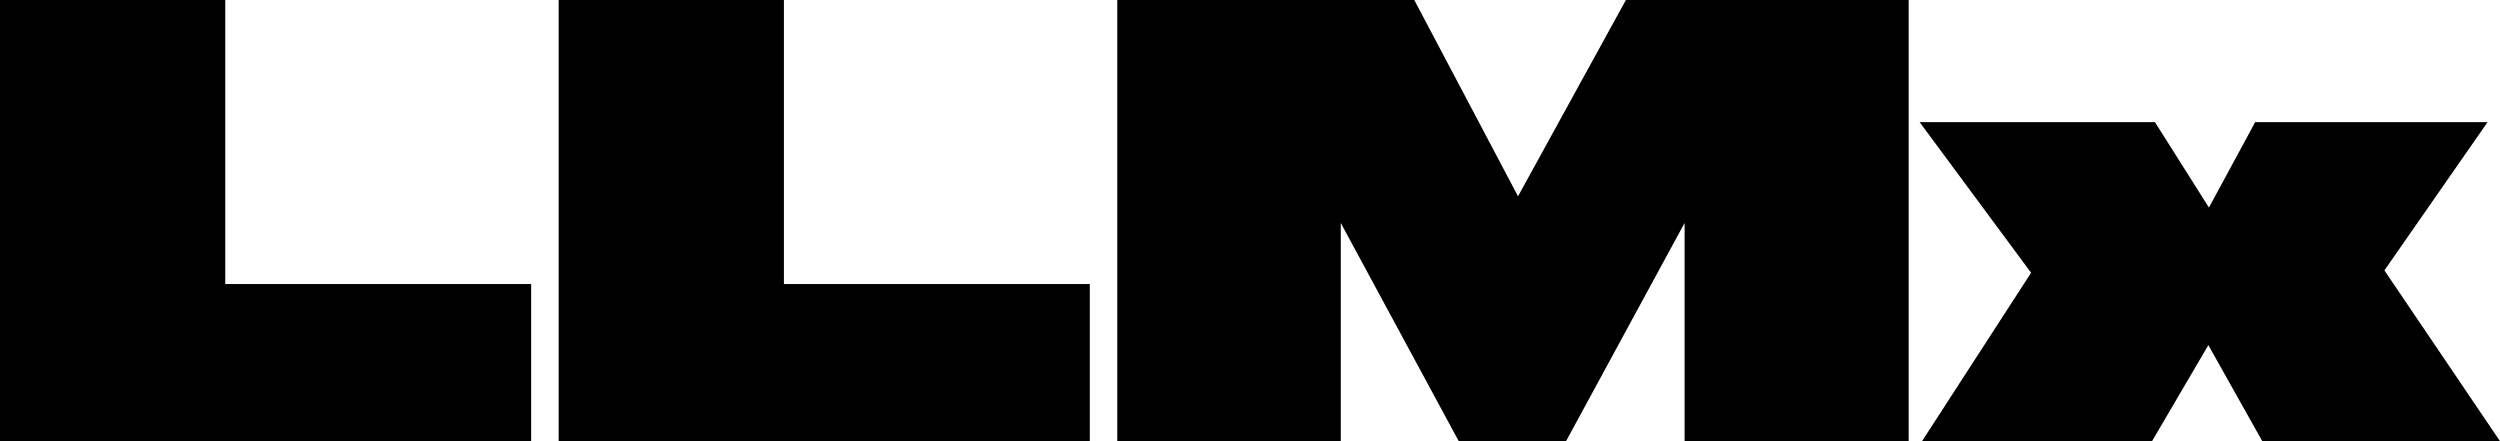 <svg width="680" height="120" viewBox="0 0 680 120" fill="none" xmlns="http://www.w3.org/2000/svg">
<path d="M585.351 120H522.789L552.458 74.194L522.144 33.226H586.157L600.83 56.452L613.407 33.226H676.614L648.558 73.548L680 120H615.342L600.669 93.871L585.351 120Z" fill="black"/>
<path d="M303.903 120V0H384.685L412.902 53.387L442.248 0H519.16V120H458.211V60.645L425.963 120H396.778L364.691 60.645V120H303.903Z" fill="black"/>
<path d="M151.951 0H213.223V77.258H296.424V120H151.951V0Z" fill="black"/>
<path d="M0 0H61.272V77.258H144.473V120H0V0Z" fill="black"/>
</svg>
